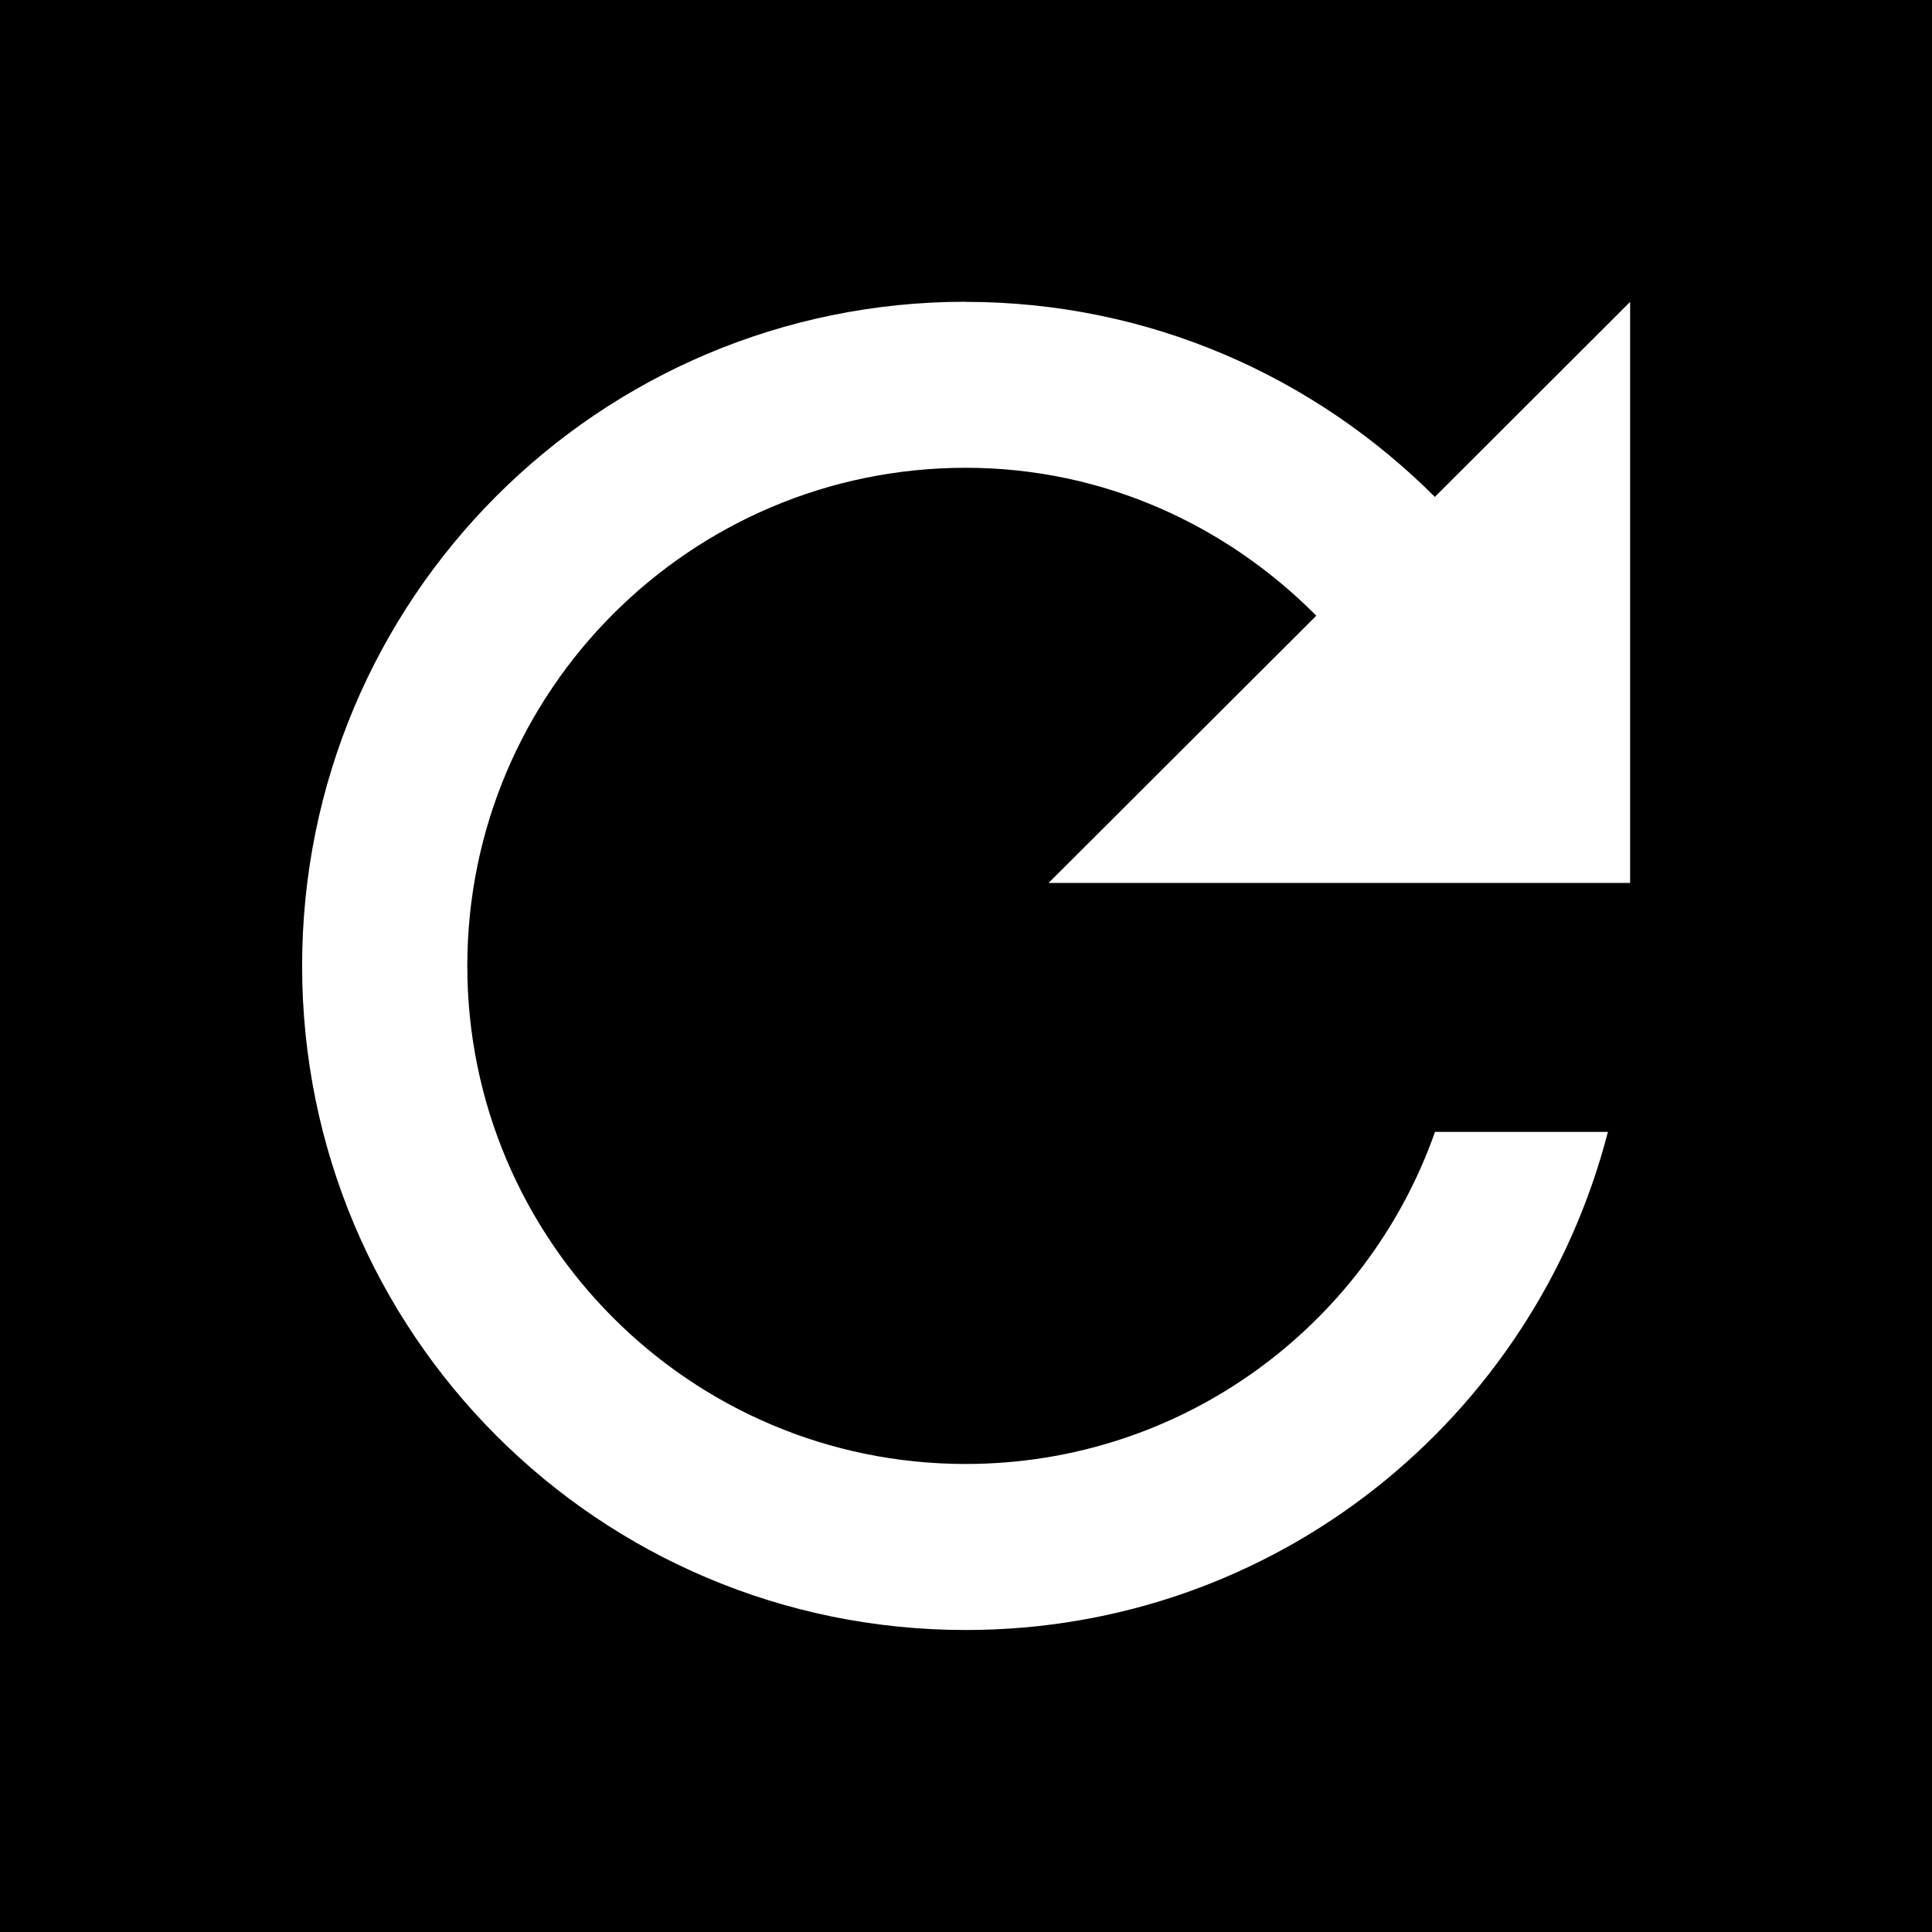 <svg version="1.1" viewBox="0 0 16 16" xmlns="http://www.w3.org/2000/svg"><path d="m-4.01-4h24v24h-24z" fill="none"/><path d="m0 0v16h16v-16h-16zm7.996 2.5c1.52 0 2.889 0.618 3.887 1.615l1.617-1.615v4.812h-4.816l2.217-2.213c-0.743-0.749-1.762-1.225-2.904-1.225-2.277 0-4.127 1.849-4.127 4.125s1.85 4.125 4.127 4.125c1.796 0 3.323-1.148 3.887-2.75h1.432c-0.612 2.372-2.752 4.125-5.318 4.125-3.041 0-5.496-2.461-5.496-5.5s2.455-5.5 5.496-5.5z" stroke-width="0"/></svg>
